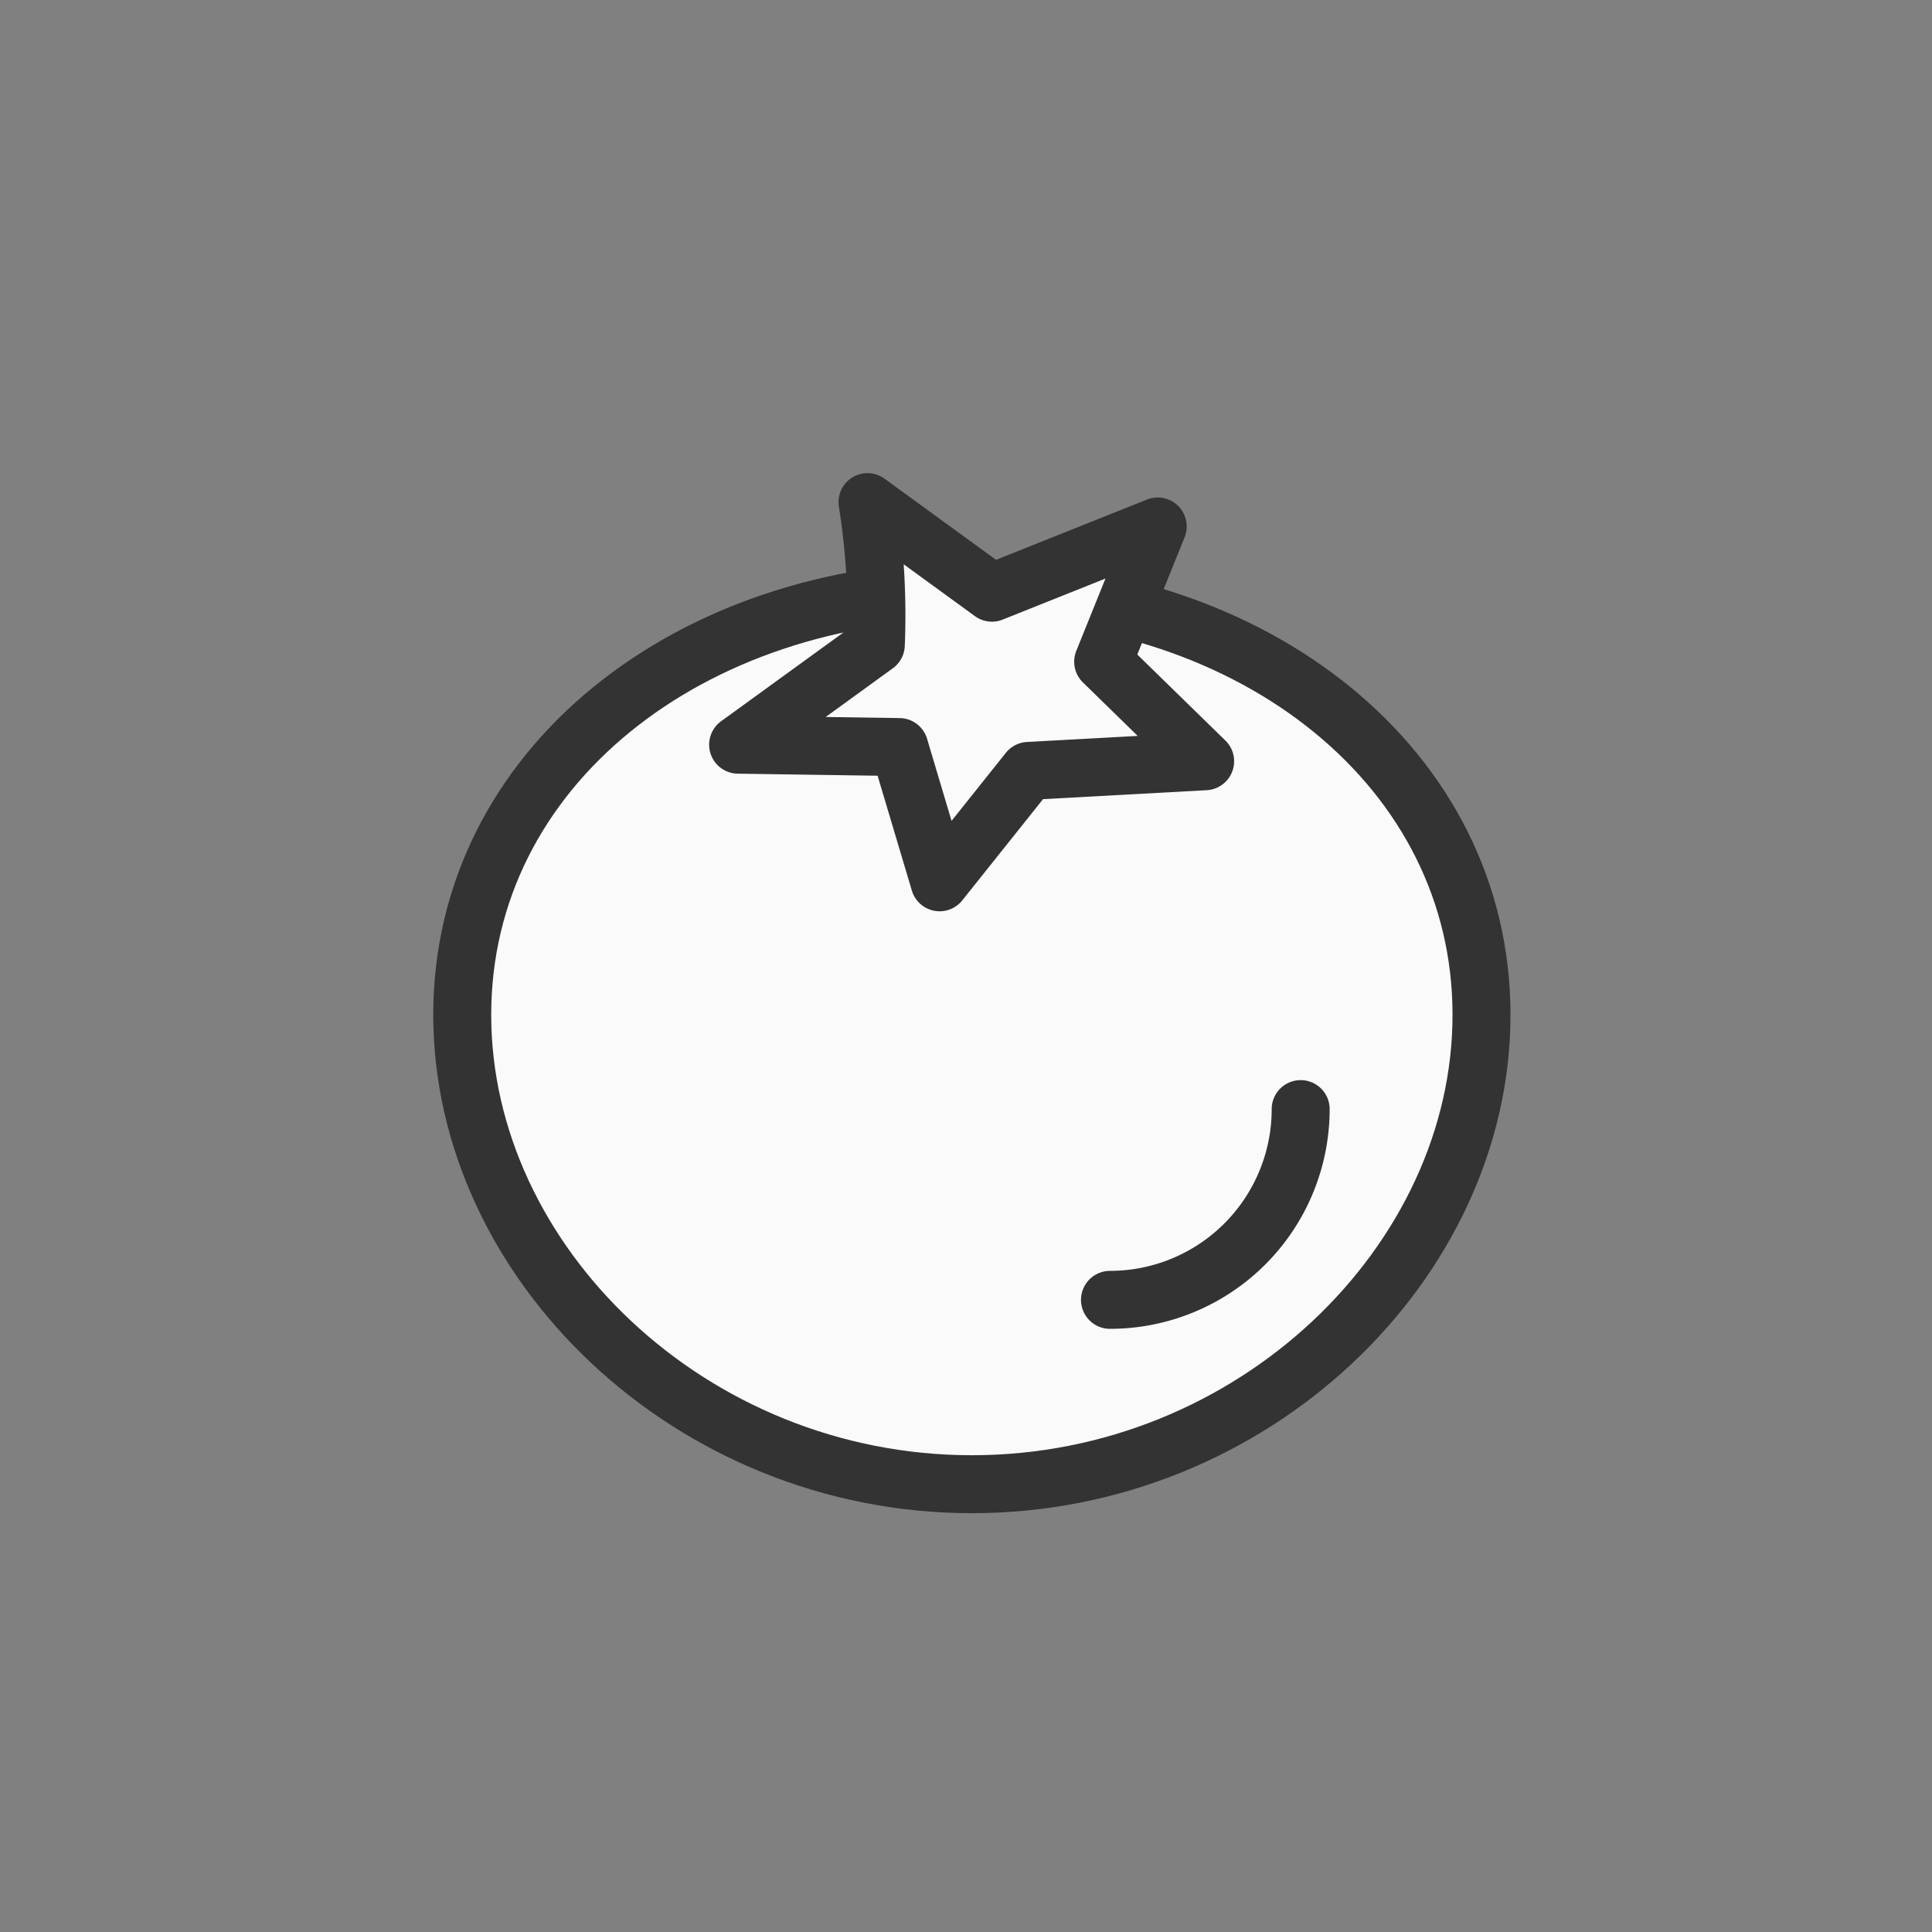 <svg xmlns="http://www.w3.org/2000/svg" width="40" height="40">
    <rect width="100%" height="100%" fill="#808080" stroke="none"/>
    <defs>
        <style>
            .cls-2{fill:#fafafa;stroke-linejoin:round;stroke:#333;stroke-linecap:round;stroke-width:1.2px}
        </style>
    </defs>
    <g id="icon-40-tomato" transform="translate(-.01)">
        <g id="그룹_79" data-name="그룹 79" transform="translate(9.579 10.4)">
            <path id="패스_129" data-name="패스 129" class="cls-2" d="M247.237 83.336c0 5.123-4.724 9.718-10.551 9.718s-10.552-4.594-10.552-9.718 4.725-8.794 10.552-8.794 10.551 3.671 10.551 8.794z" transform="translate(-226.133 -72.725)"/>
            <path id="패스_130" data-name="패스 130" class="cls-2" d="M235.564 75.4a14.936 14.936 0 0 0-.172-2.954l2.576 1.875 3.432-1.371-1.129 2.8 2.111 2.061-3.657.2-1.84 2.306-.835-2.8-3.337-.049z" transform="translate(-227 -72.45)"/>
            <path id="Oval-2" d="M241.578 90.867a3.949 3.949 0 0 0 3.948-3.949" transform="translate(-228.166 -74.355)" style="fill:none;stroke-miterlimit:10;stroke:#333;stroke-linecap:round;stroke-width:1.2px"/>
        </g>
    </g>
</svg>
